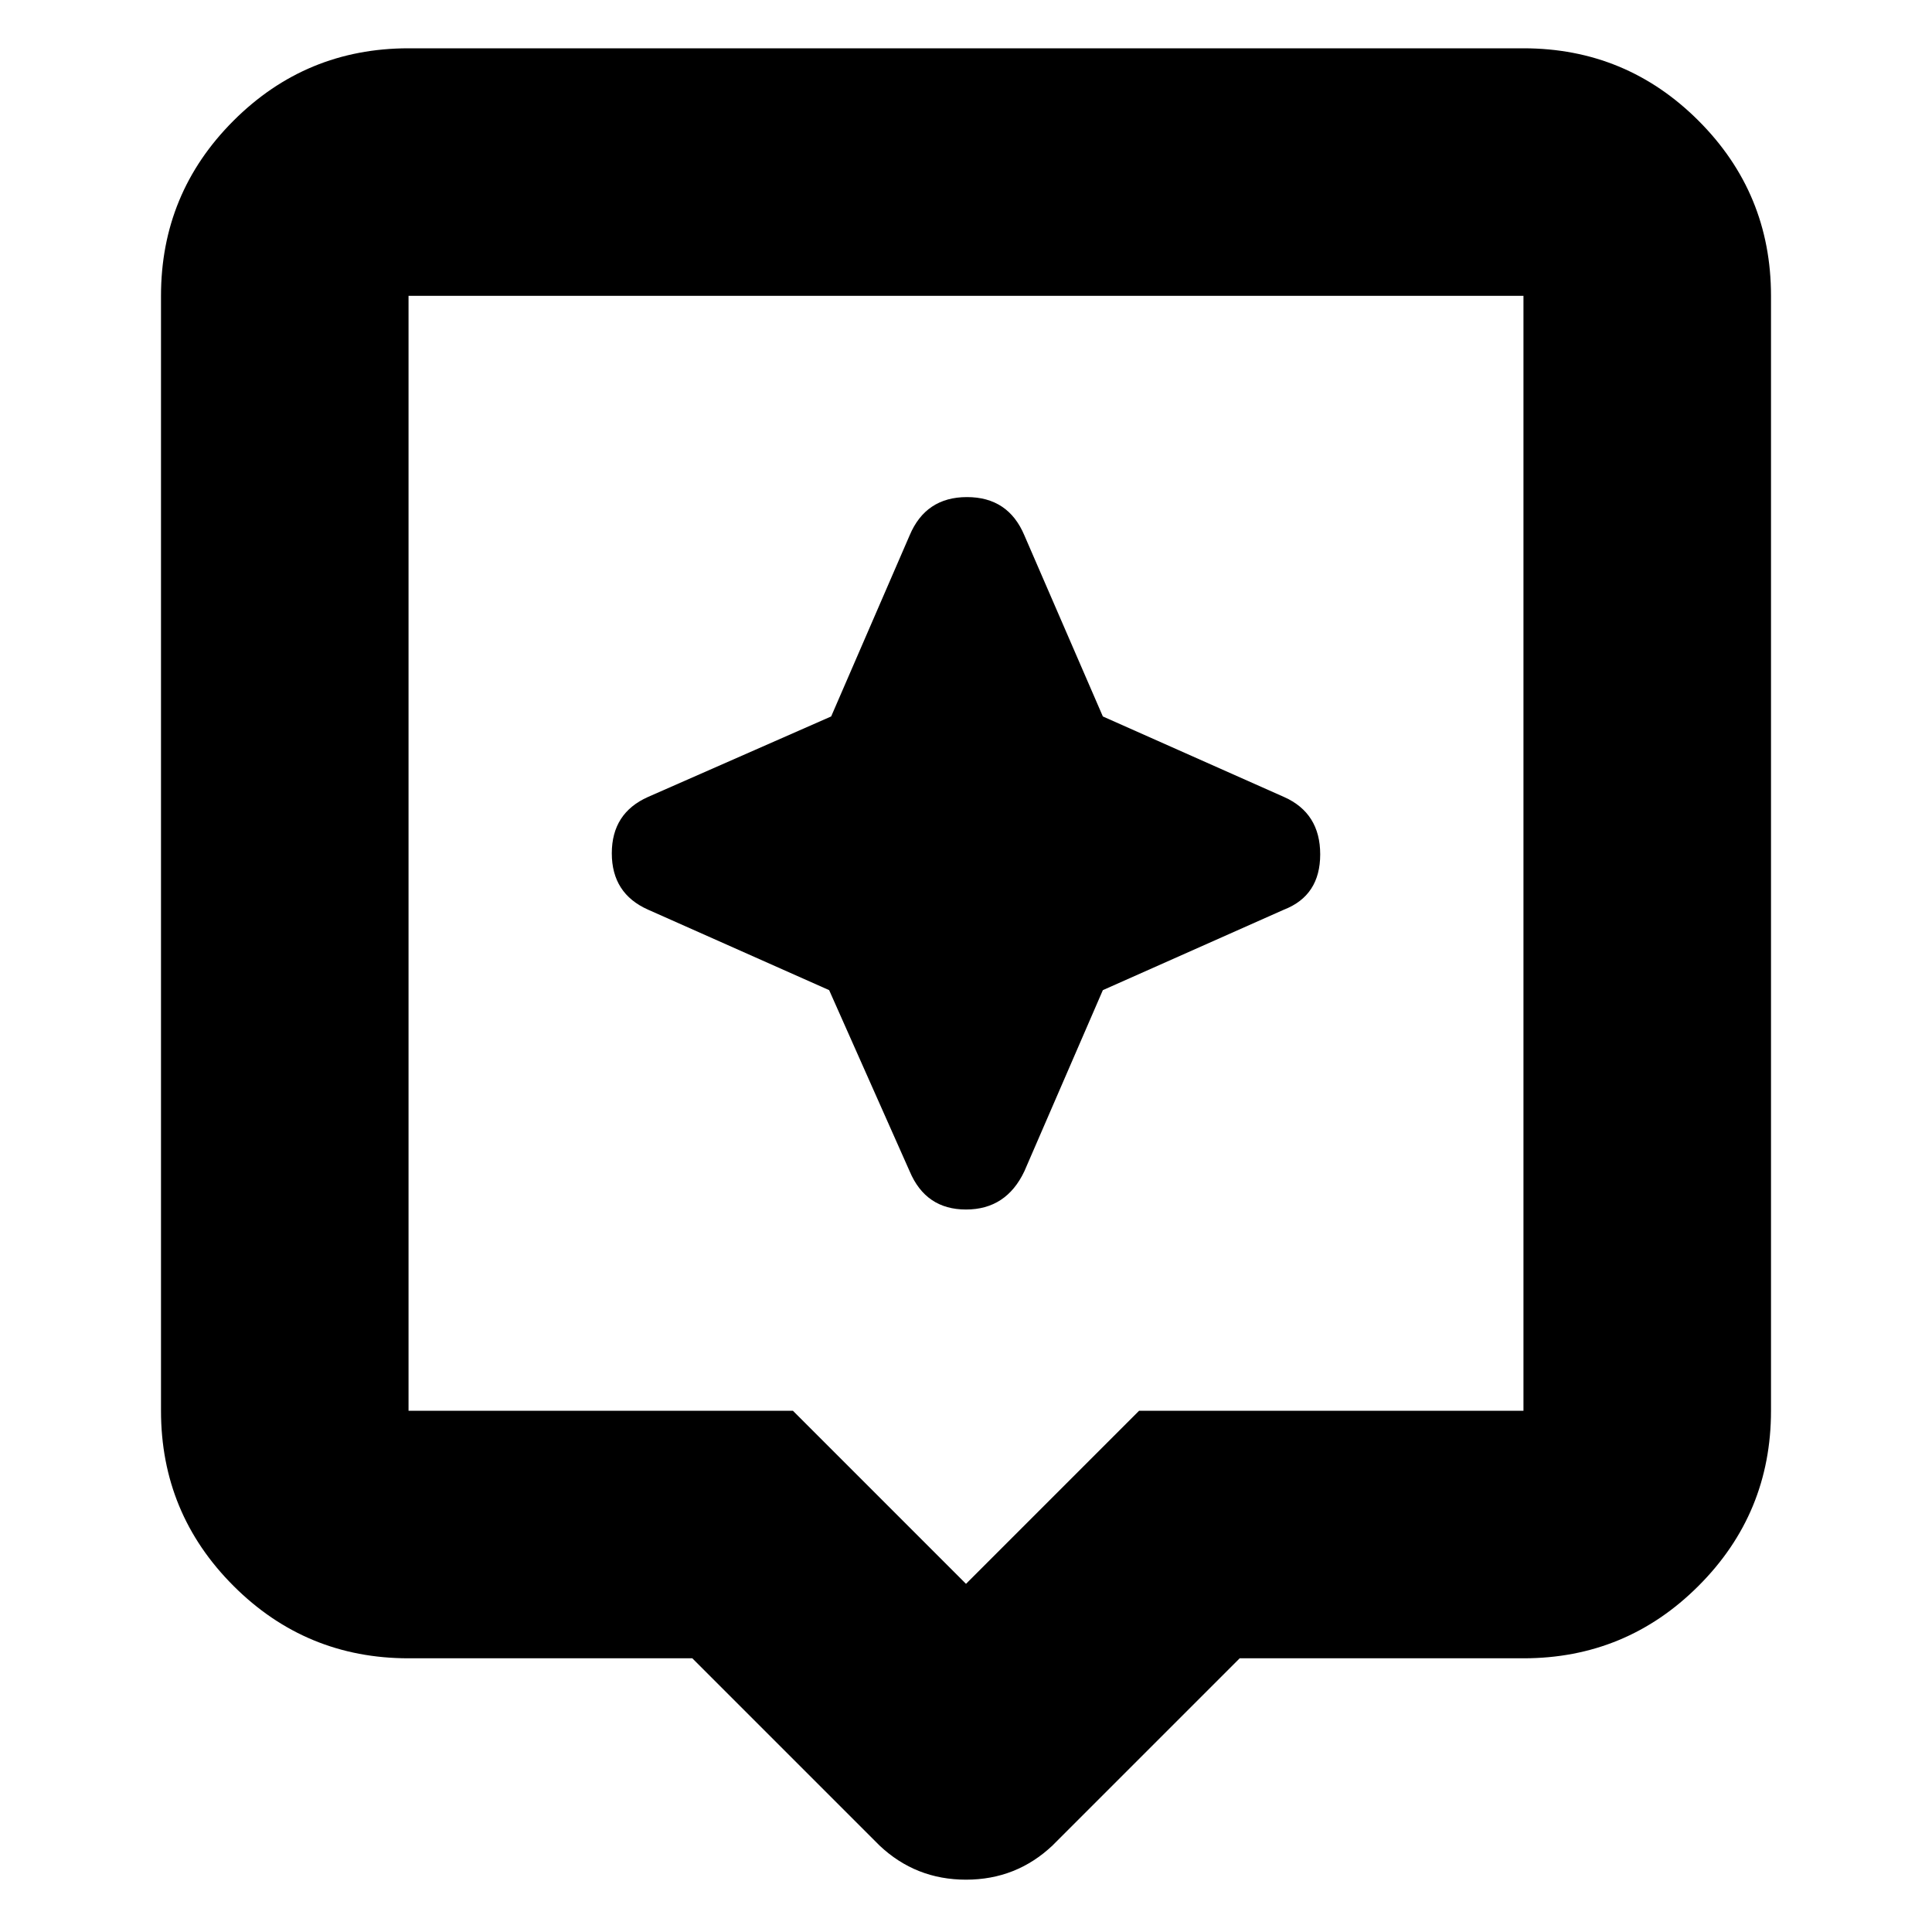 <svg xmlns="http://www.w3.org/2000/svg" height="24" width="24"><path d="M10.925 22.925 8.6 20.6H5.075Q3.8 20.6 2.9 19.7Q2 18.8 2 17.525V3.675Q2 2.4 2.9 1.5Q3.8 0.6 5.075 0.6H18.925Q20.2 0.6 21.1 1.5Q22 2.4 22 3.675V17.525Q22 18.8 21.1 19.7Q20.2 20.6 18.925 20.6H15.4L13.075 22.925Q12.625 23.35 12 23.35Q11.375 23.35 10.925 22.925ZM5.075 17.525H9.85L12 19.675L14.15 17.525H18.925Q18.925 17.525 18.925 17.525Q18.925 17.525 18.925 17.525V3.675Q18.925 3.675 18.925 3.675Q18.925 3.675 18.925 3.675H5.075Q5.075 3.675 5.075 3.675Q5.075 3.675 5.075 3.675V17.525Q5.075 17.525 5.075 17.525Q5.075 17.525 5.075 17.525ZM5.075 3.675Q5.075 3.675 5.075 3.675Q5.075 3.675 5.075 3.675V17.525Q5.075 17.525 5.075 17.525Q5.075 17.525 5.075 17.525Q5.075 17.525 5.075 17.525Q5.075 17.525 5.075 17.525V3.675Q5.075 3.675 5.075 3.675Q5.075 3.675 5.075 3.675ZM13.7 12.3 15.95 11.3Q16.4 11.125 16.4 10.613Q16.4 10.1 15.95 9.9L13.7 8.9L12.725 6.65Q12.525 6.175 12.012 6.175Q11.5 6.175 11.3 6.65L10.325 8.9L8.05 9.9Q7.6 10.1 7.6 10.6Q7.6 11.1 8.05 11.3L10.3 12.3L11.3 14.55Q11.5 15.025 12 15.025Q12.5 15.025 12.725 14.55Z"/></svg>